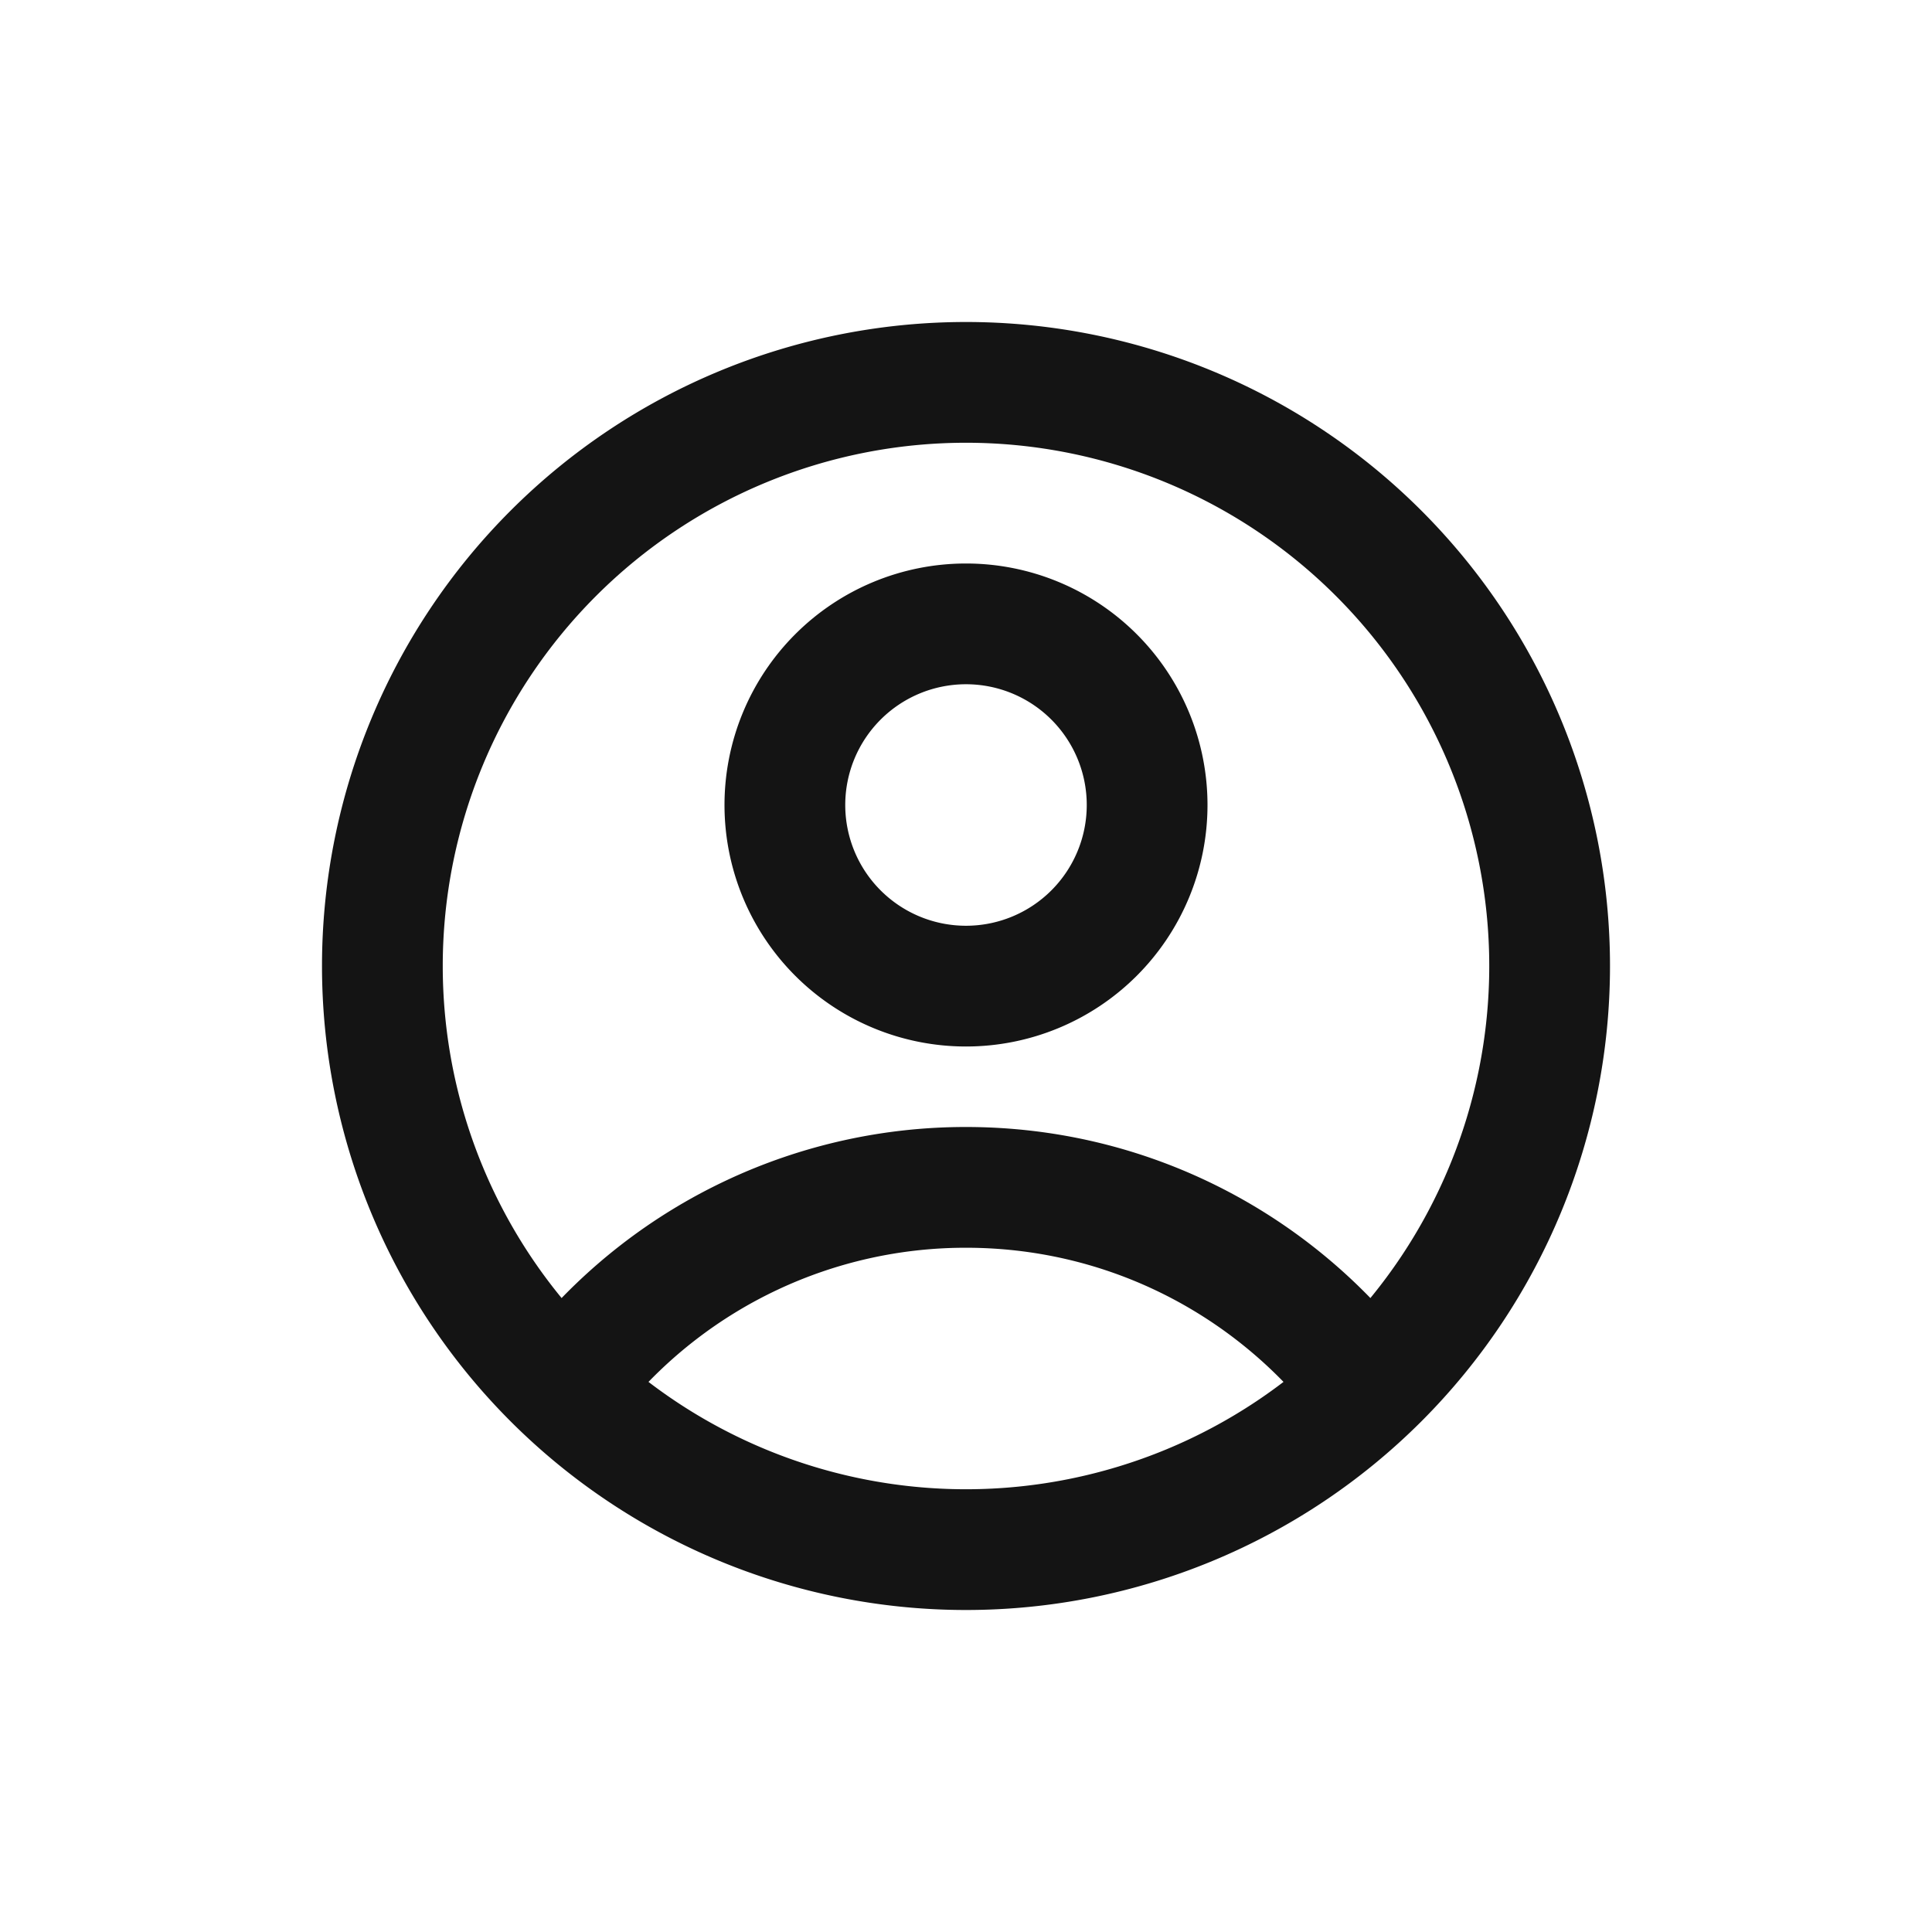 <svg xmlns="http://www.w3.org/2000/svg" fill="none" viewBox="0 0 24 24" class="acv-icon"><path stroke="#141414" stroke-linecap="round" stroke-linejoin="round" stroke-width="1.5" d="M19.25 12a7.25 7.25 0 1 1-14.5 0 7.25 7.25 0 0 1 14.5 0Z"/><path stroke="#141414" stroke-linecap="round" stroke-linejoin="round" stroke-width="1.5" d="M14.25 10a2.25 2.25 0 1 1-4.5 0 2.25 2.25 0 0 1 4.5 0ZM7.198 17A6.237 6.237 0 0 1 12 14.75c1.93 0 3.656.875 4.803 2.25"/></svg>